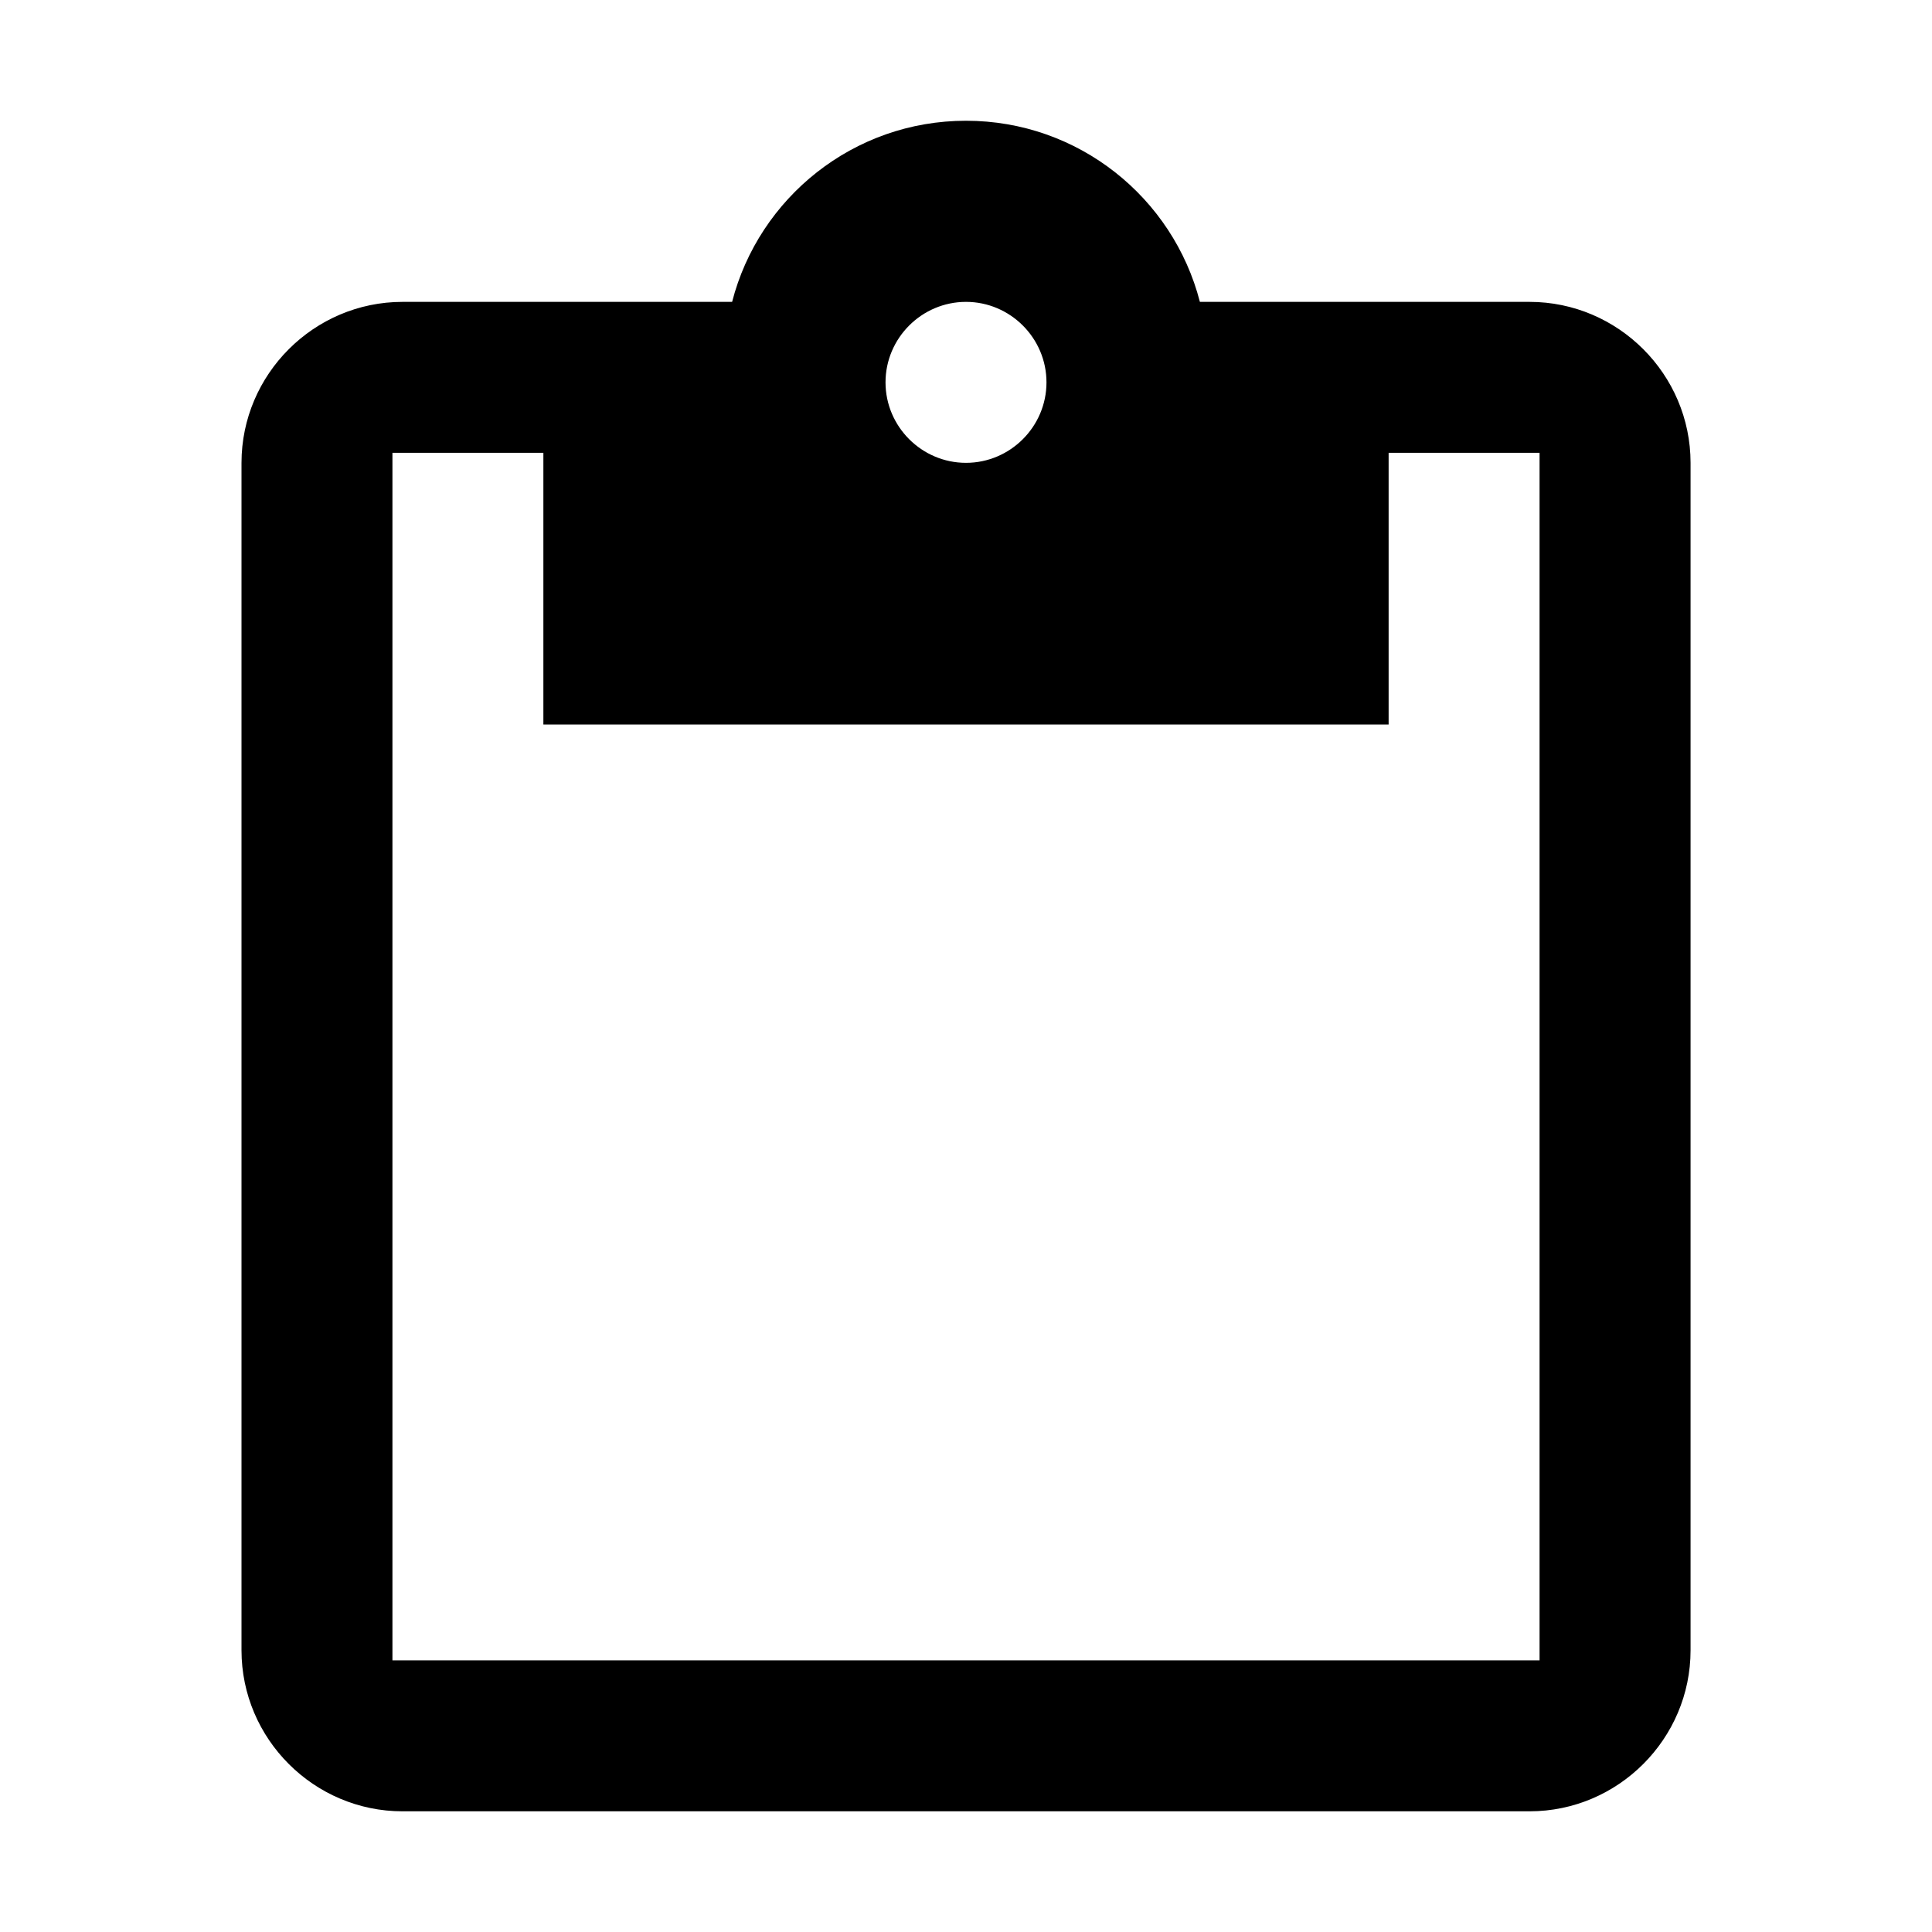 <svg xmlns="http://www.w3.org/2000/svg"  viewBox="0 0 32 32">
<path d="M25.333 5h-5.459c-0.444-1.725-2.010-3-3.874-3s-3.43 1.275-3.874 3h-5.459c-1.467 0-2.667 1.2-2.667 2.667v19.667c0 1.467 1.2 2.667 2.667 2.667h18.667c1.467 0 2.667-1.2 2.667-2.667v-19.667c0-1.467-1.2-2.667-2.667-2.667zM16 5c0.733 0 1.333 0.6 1.333 1.333s-0.6 1.333-1.333 1.333-1.333-0.6-1.333-1.333 0.6-1.333 1.333-1.333zM25.5 27.5h-19v-20h2.5v4.5h14v-4.5h2.5v20z"></path>
</svg>